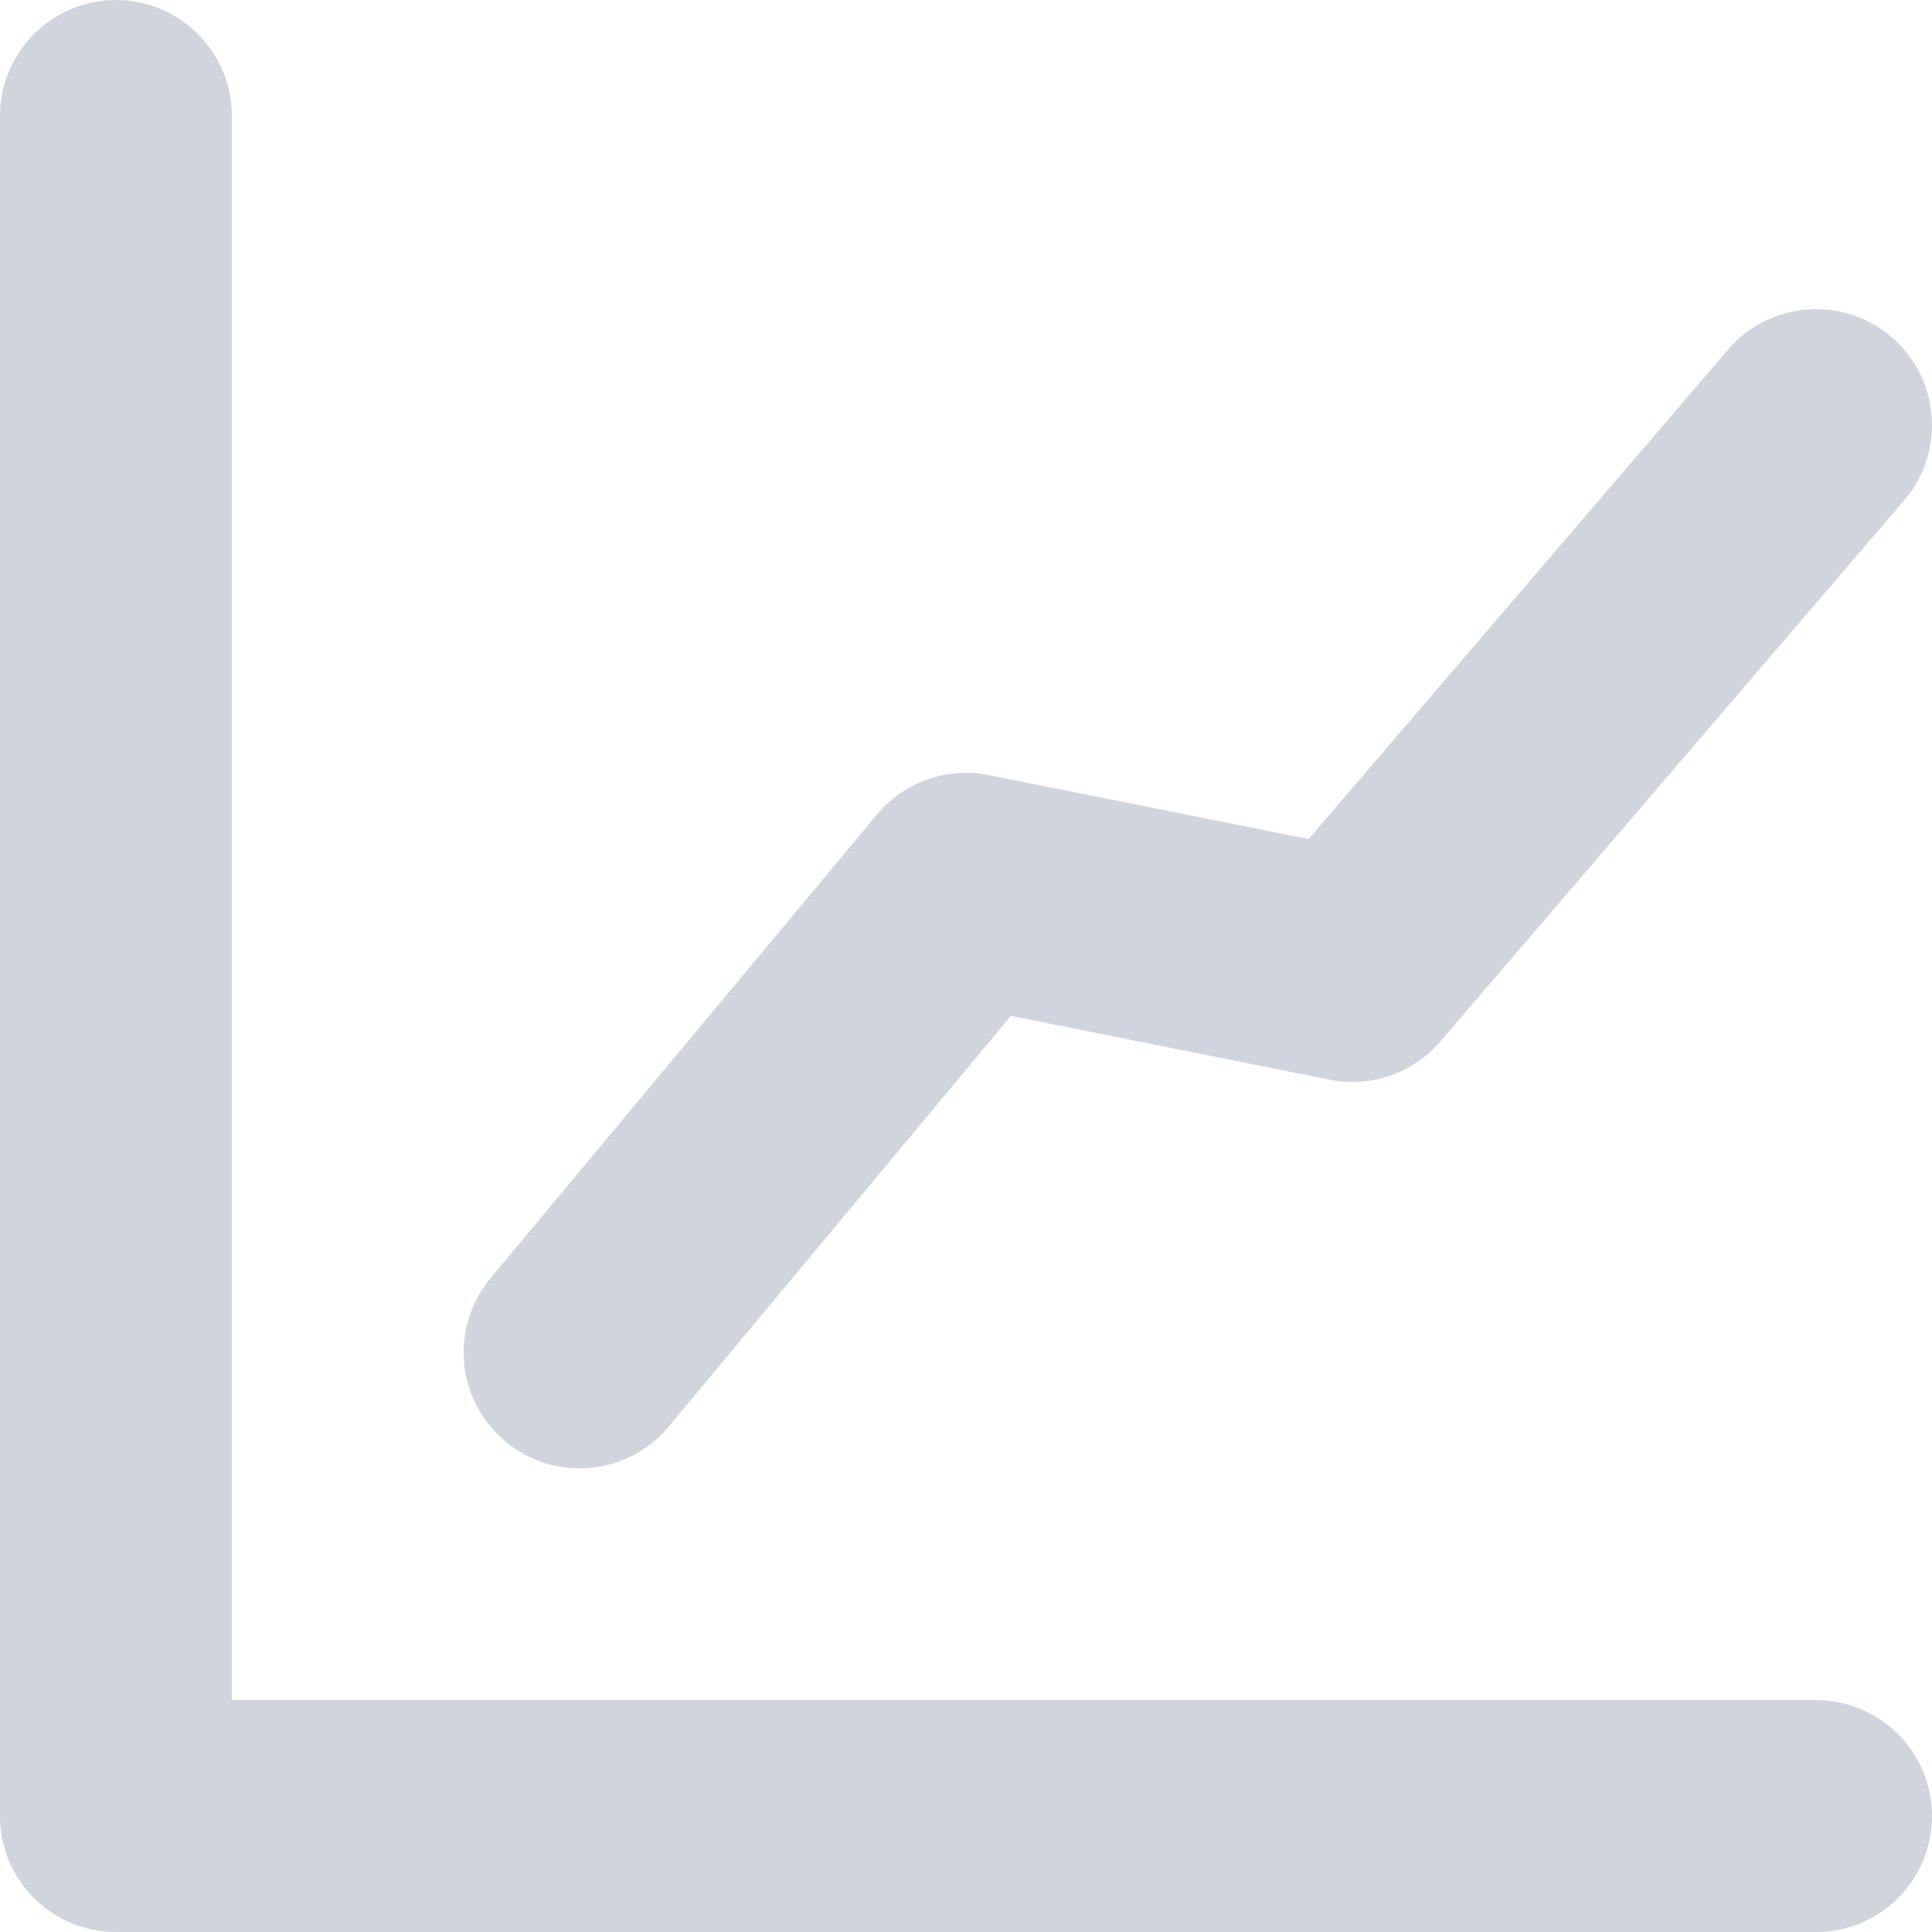 <svg width="18" height="18" viewBox="0 0 18 18" fill="none" xmlns="http://www.w3.org/2000/svg">
<g clip-path="url(#clip0_256_1792)">
<path fill-rule="evenodd" clip-rule="evenodd" d="M2.16 1.08C2.16 0.484 1.676 0 1.08 0C0.484 0 0 0.484 0 1.08V16.92C0 17.517 0.484 18 1.08 18H16.92C17.517 18 18 17.517 18 16.92C18 16.323 17.517 15.84 16.92 15.84H2.16V1.08ZM17.74 4.663C18.128 4.21 18.076 3.528 17.623 3.14C17.17 2.752 16.488 2.804 16.1 3.257L12.192 7.817L9.212 7.221C8.823 7.143 8.424 7.284 8.17 7.589L4.57 11.909C4.188 12.367 4.25 13.048 4.709 13.43C5.167 13.812 5.848 13.75 6.23 13.291L9.418 9.465L12.388 10.059C12.771 10.136 13.166 9.999 13.42 9.703L17.74 4.663Z" fill="#D0D5DD"/>
</g>
<defs>
<clipPath id="clip0_256_1792">
<rect width="18" height="18" fill="white"/>
</clipPath>
</defs>
</svg>
